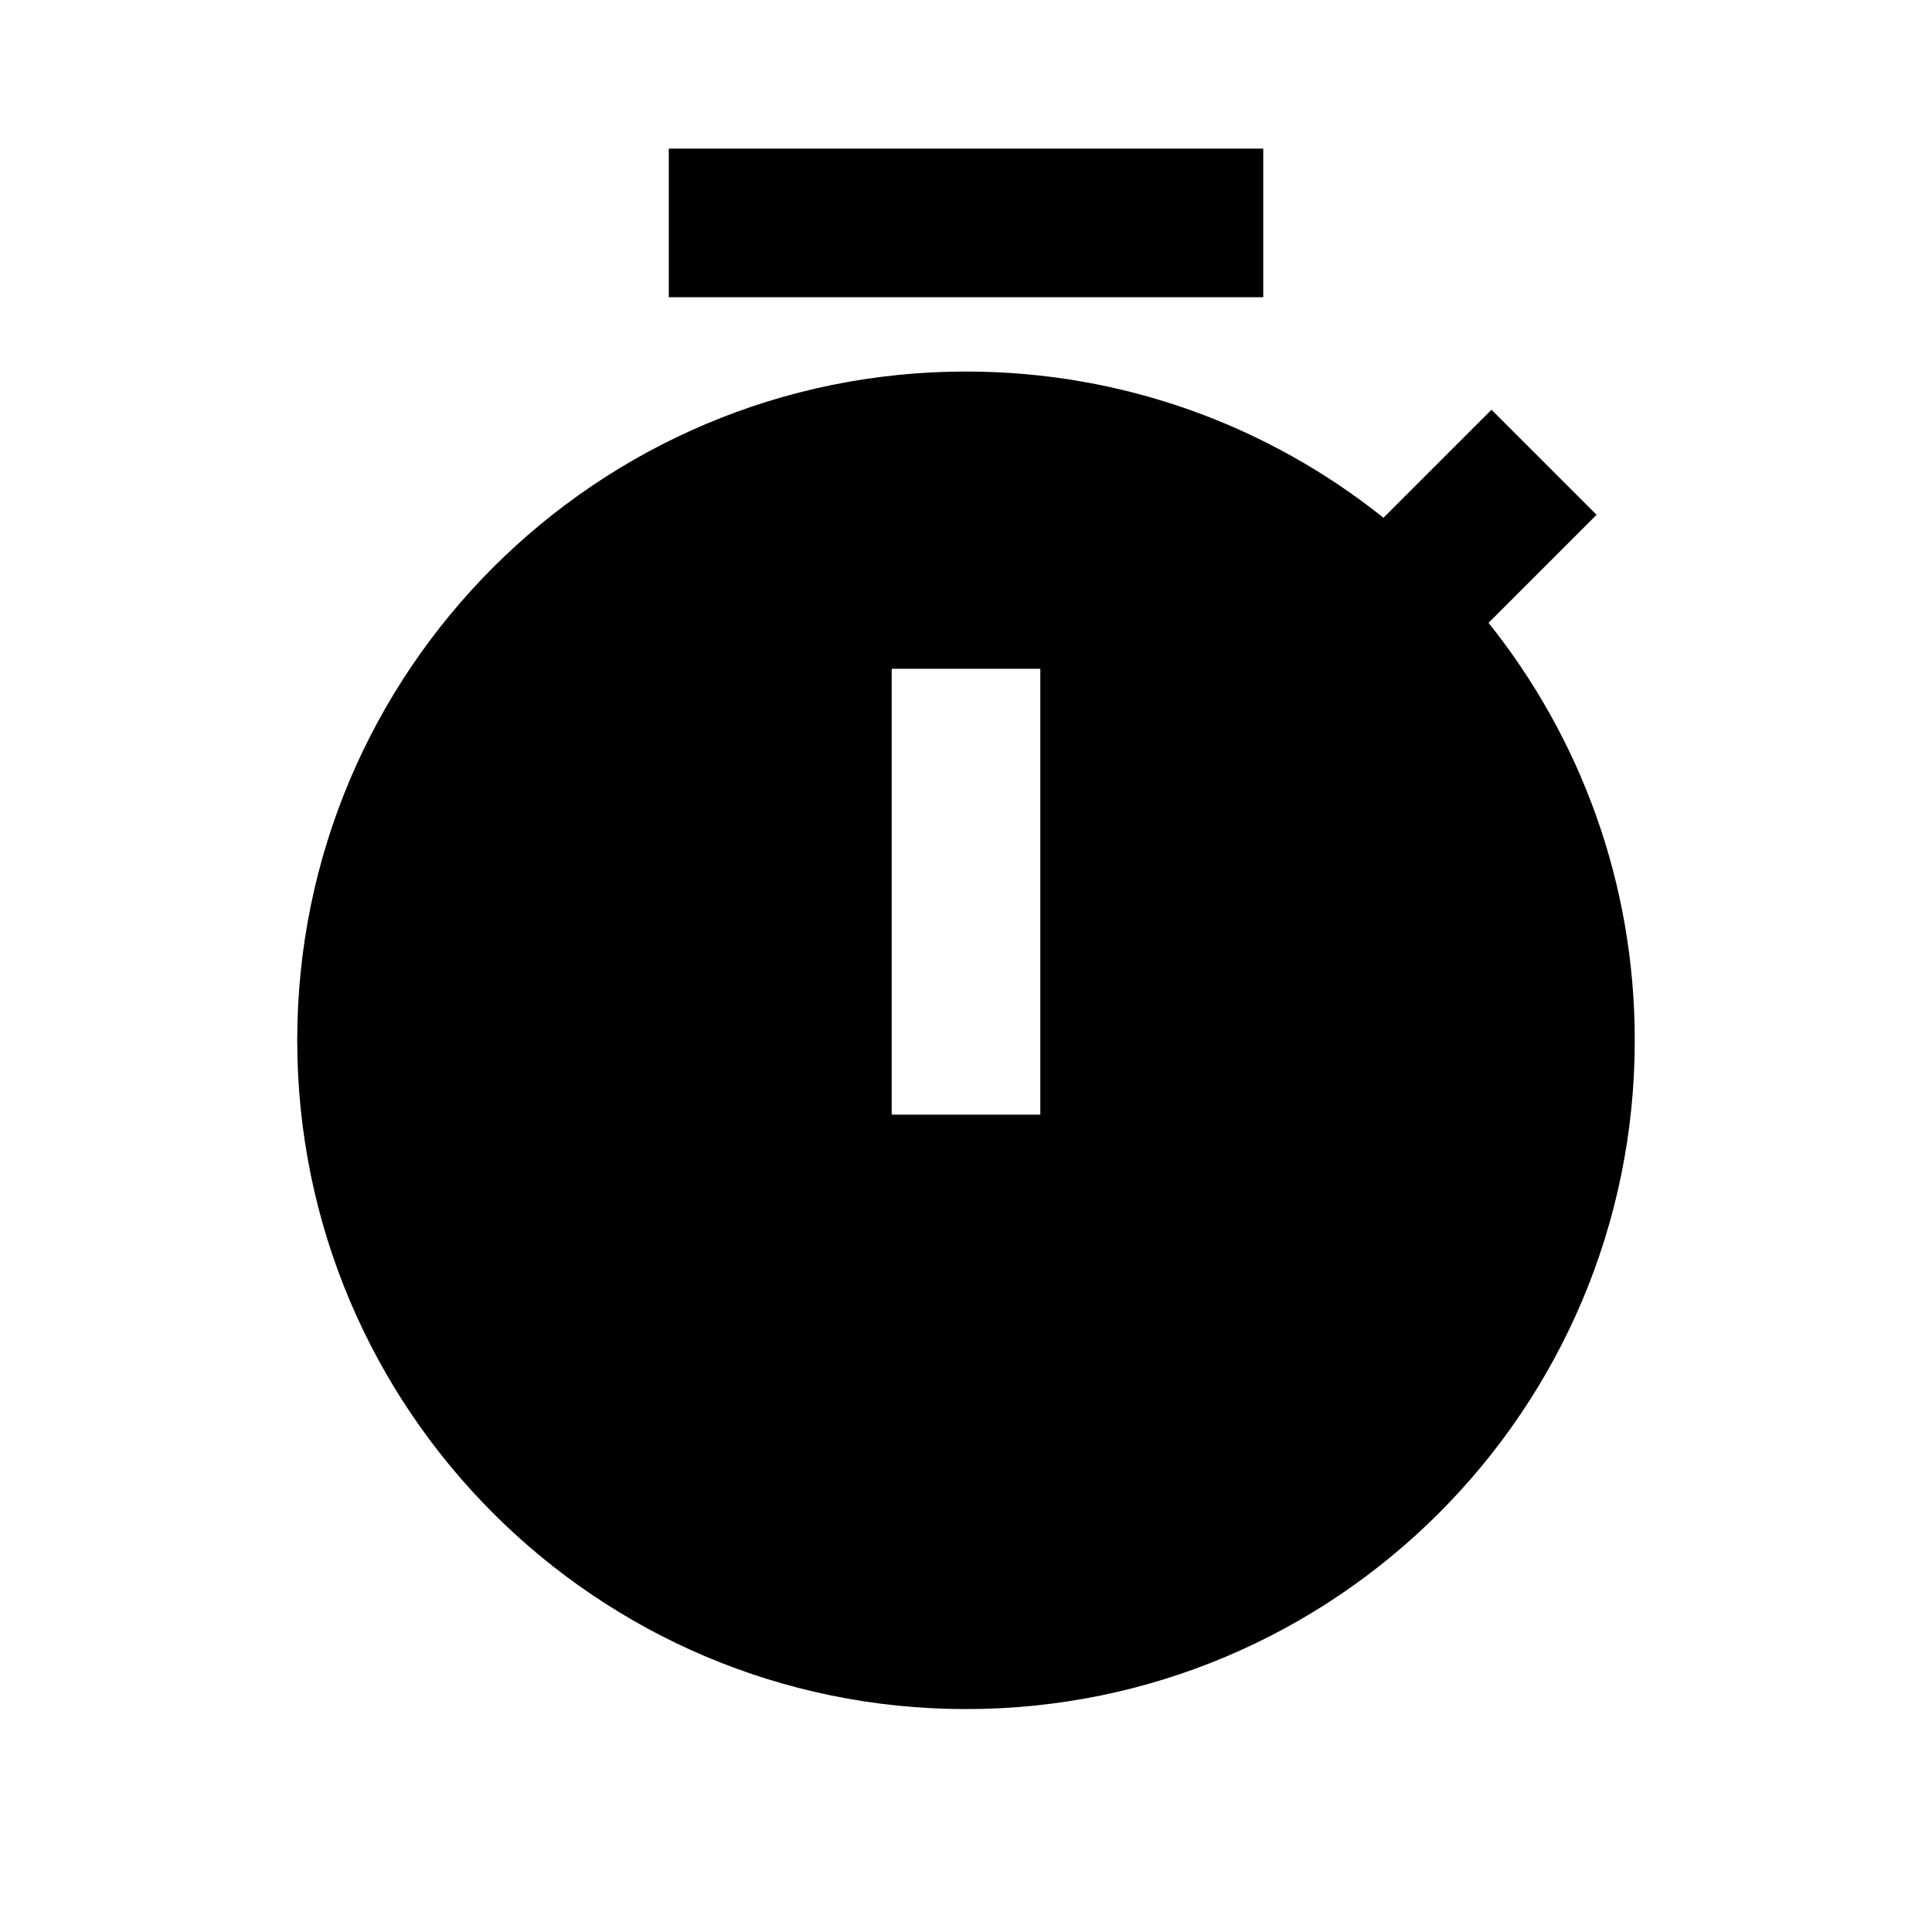 <svg width="1em" height="1em" viewBox="0 0 13 12" fill="none" xmlns="http://www.w3.org/2000/svg">
<g id="Frame">
<path id="Vector" d="M9.309 2.984L10.036 2.257L10.743 2.964L10.016 3.691C10.632 4.461 11 5.438 11 6.5C11 8.985 8.985 11 6.5 11C4.015 11 2 8.985 2 6.5C2 4.015 4.015 2 6.5 2C7.562 2 8.539 2.368 9.309 2.984ZM6 4V7H7V4H6ZM4.5 0.5H8.5V1.5H4.5V0.5Z" fill="currentColor"/>
</g>
</svg>
